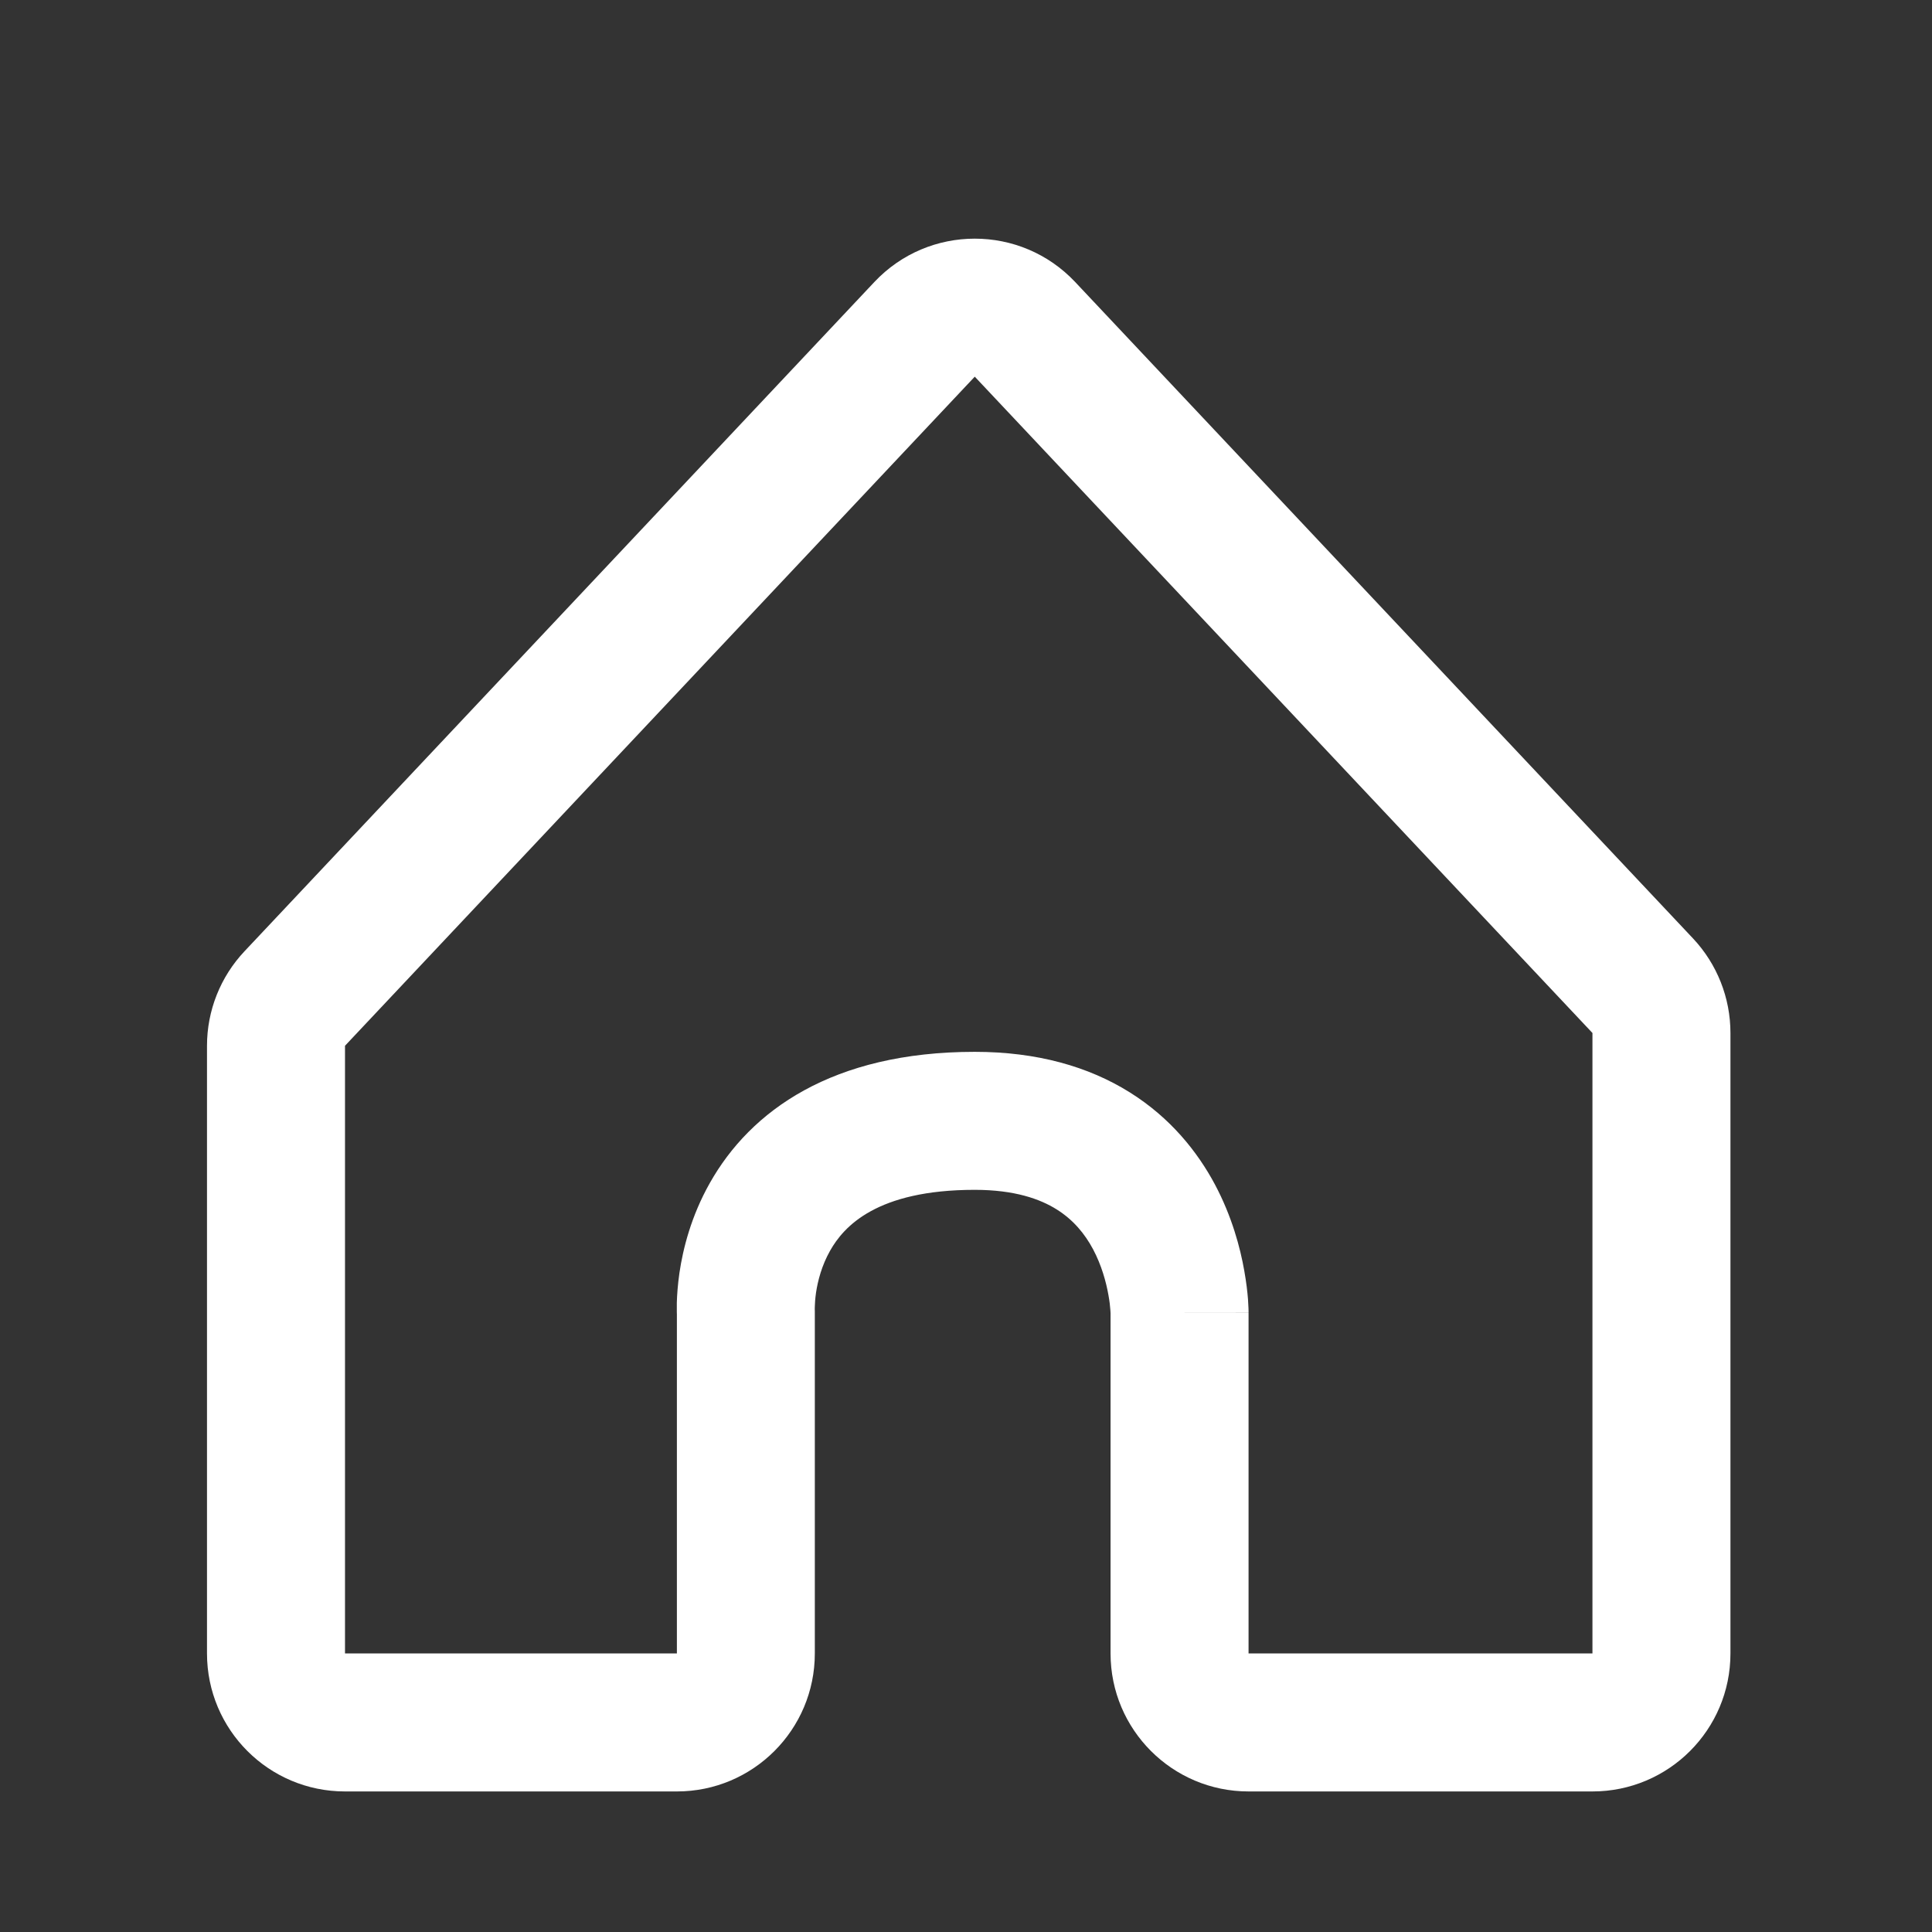 <svg width="28" height="28" viewBox="0 0 28 28" fill="none" xmlns="http://www.w3.org/2000/svg">
<rect x="0" y="0" width="28" height="28" fill="#333333" stroke="none"/>
<path fill-rule="evenodd" clip-rule="evenodd" d="M12.671 4.088C13.46 3.249 14.794 3.249 15.583 4.088L24.536 13.6C24.885 13.971 25.079 14.461 25.079 14.971V23.963C25.079 25.068 24.184 25.963 23.079 25.963H18.095C16.991 25.963 16.095 25.068 16.095 23.963V19.034L16.095 19.031C16.095 19.023 16.094 19.007 16.092 18.983C16.089 18.935 16.081 18.86 16.064 18.767C16.03 18.576 15.964 18.336 15.842 18.106C15.722 17.881 15.555 17.678 15.313 17.527C15.075 17.378 14.707 17.244 14.127 17.244C12.701 17.244 12.226 17.779 12.03 18.127C11.91 18.339 11.852 18.561 11.826 18.737C11.814 18.823 11.81 18.892 11.809 18.934C11.808 18.954 11.808 18.968 11.808 18.974L11.809 18.995V23.963C11.809 25.068 10.914 25.963 9.81 25.963H5C3.895 25.963 3 25.068 3 23.963V15.156C3 14.647 3.194 14.157 3.544 13.786L12.671 4.088ZM17.095 19.027H18.095V23.963H23.079V14.971L14.127 5.459L5 15.156L5 23.963L9.81 23.963V19.048C9.809 19.039 9.809 19.028 9.809 19.016C9.808 18.981 9.808 18.935 9.809 18.88C9.812 18.771 9.822 18.622 9.847 18.447C9.898 18.101 10.015 17.627 10.288 17.144C10.877 16.1 12.061 15.244 14.127 15.244C15.031 15.244 15.777 15.458 16.373 15.831C16.966 16.202 17.355 16.694 17.607 17.165C17.855 17.631 17.975 18.086 18.033 18.417C18.063 18.585 18.079 18.727 18.087 18.831C18.09 18.884 18.093 18.927 18.094 18.96C18.095 18.977 18.095 18.99 18.095 19.002L18.095 19.016L18.095 19.022L18.095 19.025L18.095 19.026C18.095 19.026 18.095 19.027 17.095 19.027Z" fill="white"/>
</svg>
